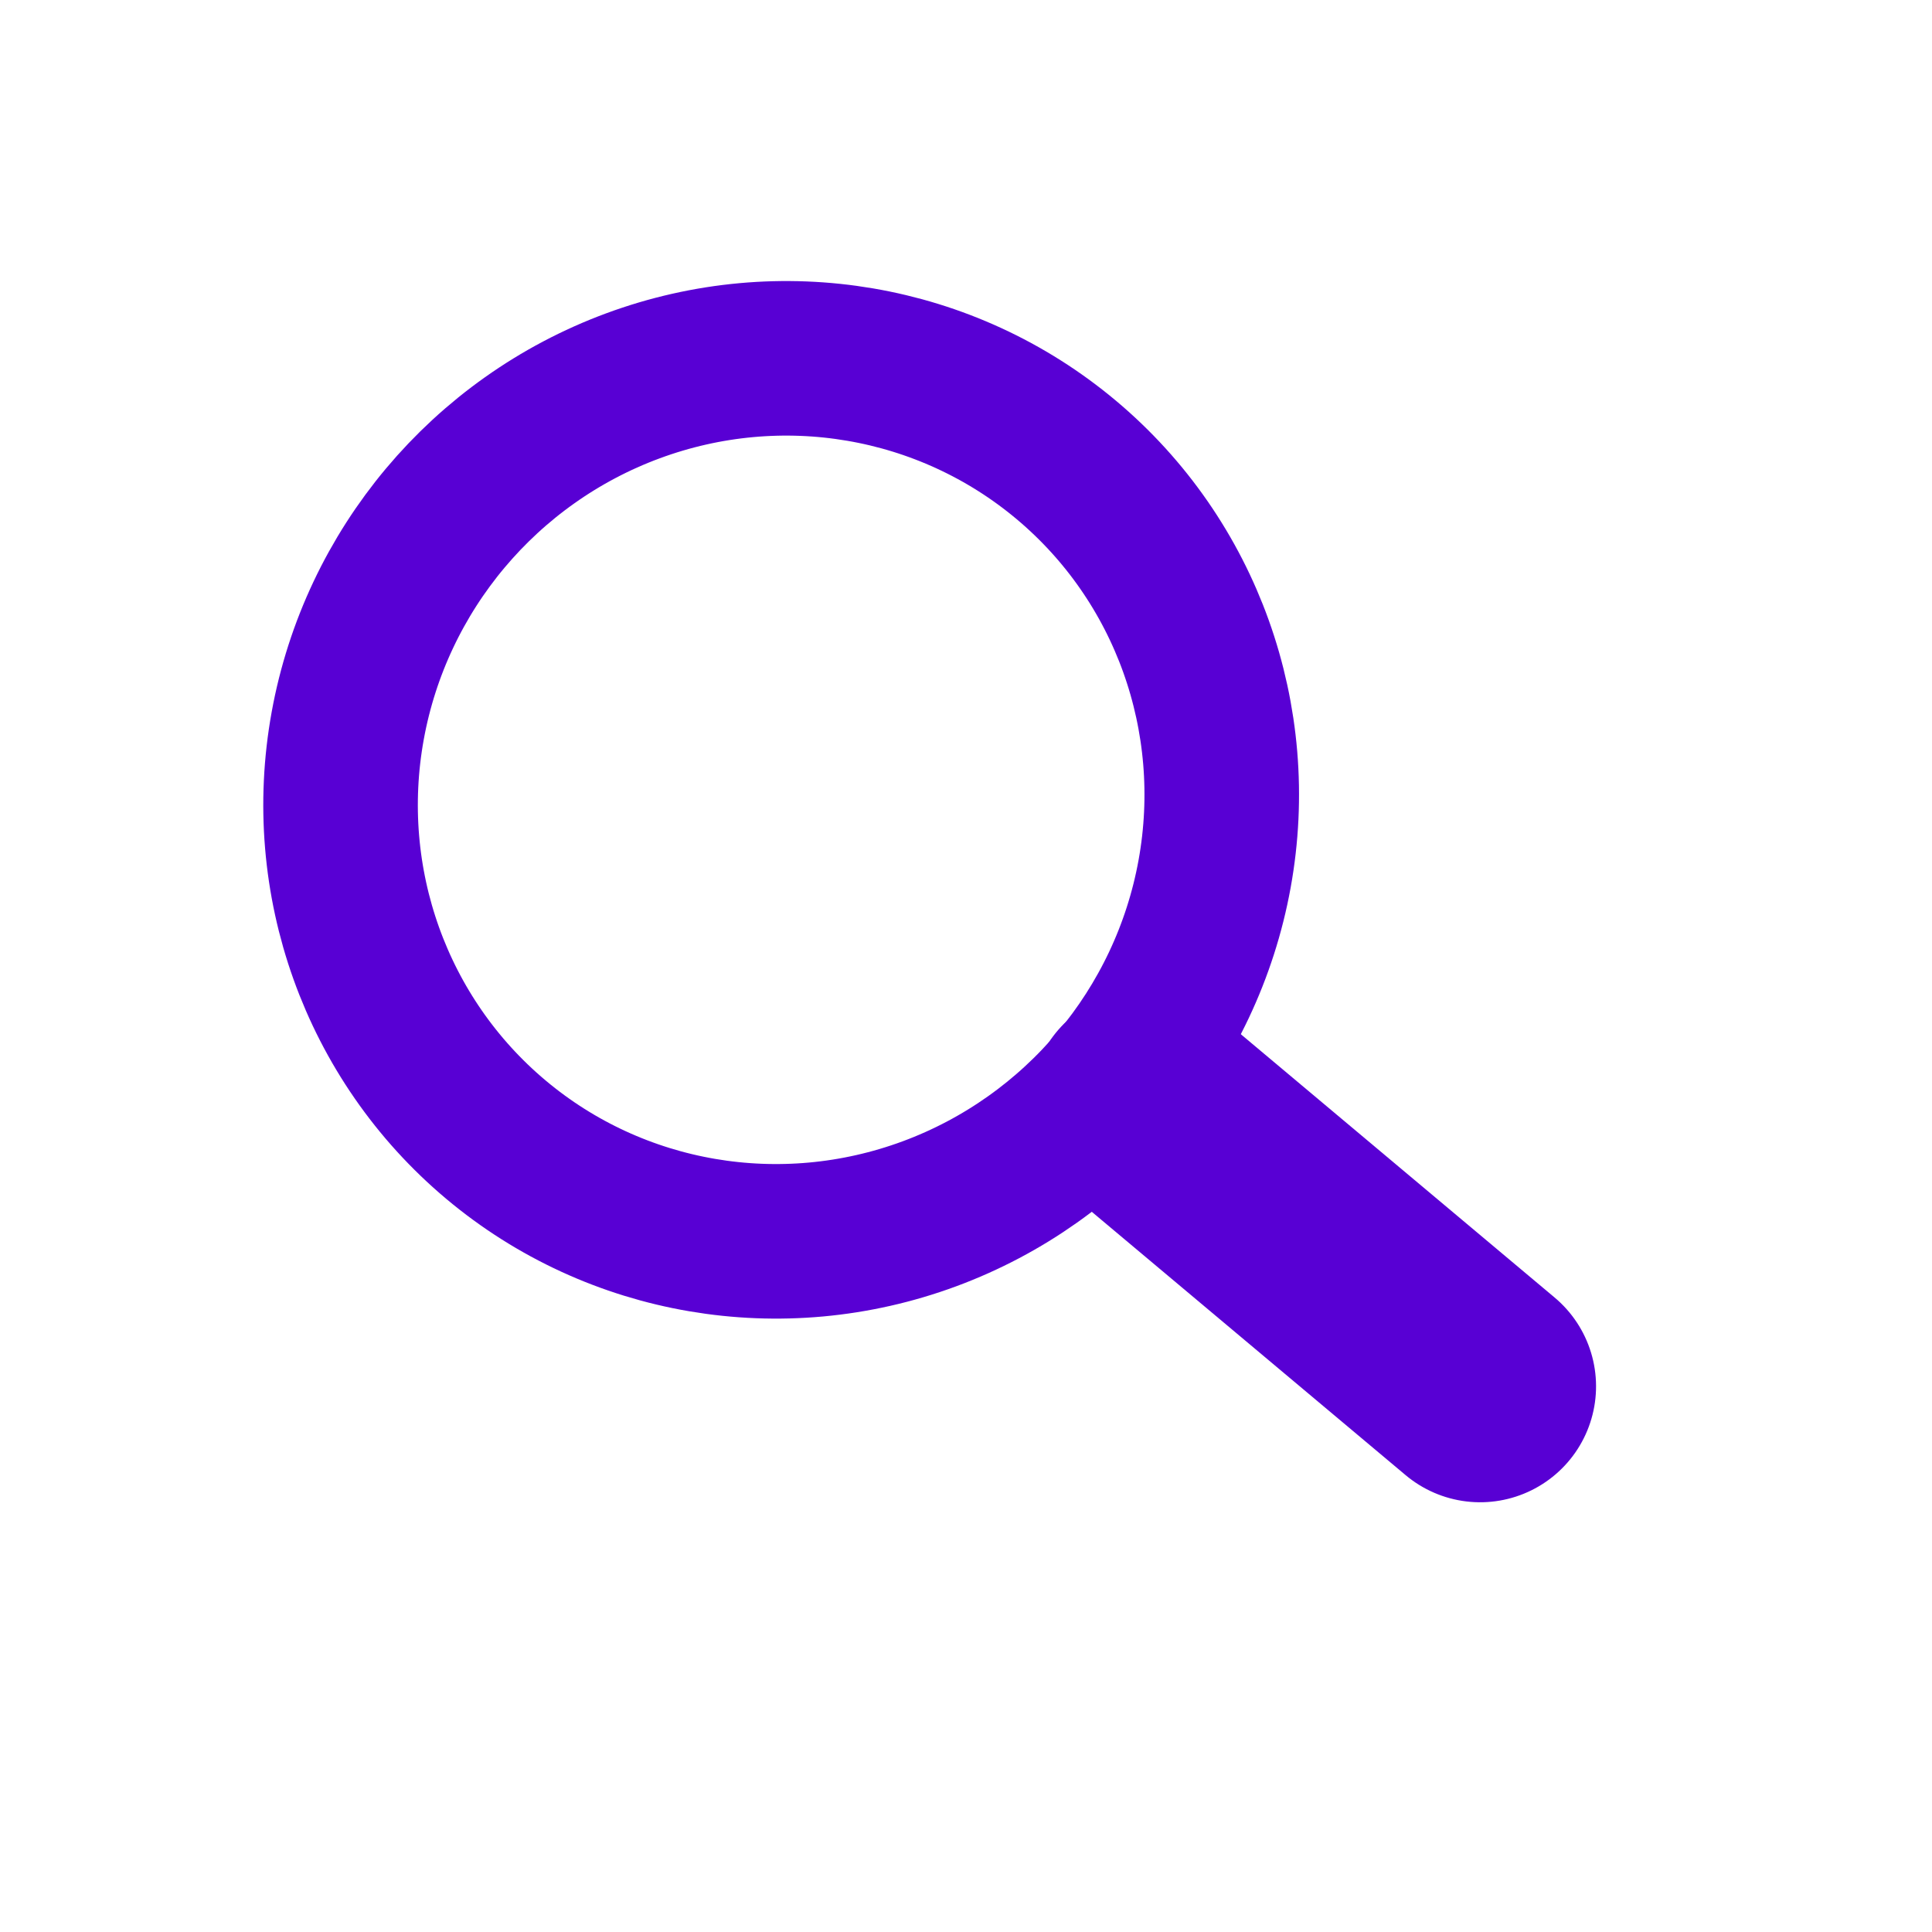 <svg xmlns="http://www.w3.org/2000/svg" width="25" height="25" viewBox="0 0 25 25">
    <g fill="none" fill-rule="evenodd">
        <g stroke="#5800D4">
            <g>
                <g>
                    <g>
                        <g transform="translate(-1492 -44) translate(0 7) translate(332 26) translate(1160 11) rotate(-50 12.367 4.901)">
                            <ellipse cx="6.741" cy="6.673" stroke-width="2" rx="5.741" ry="5.673"/>
                            <path stroke-linecap="round" stroke-width="3" d="M6.741 18.48L6.741 12.833"/>
                        </g>
                    </g>
                </g>
            </g>
        </g>
    </g>
</svg>

